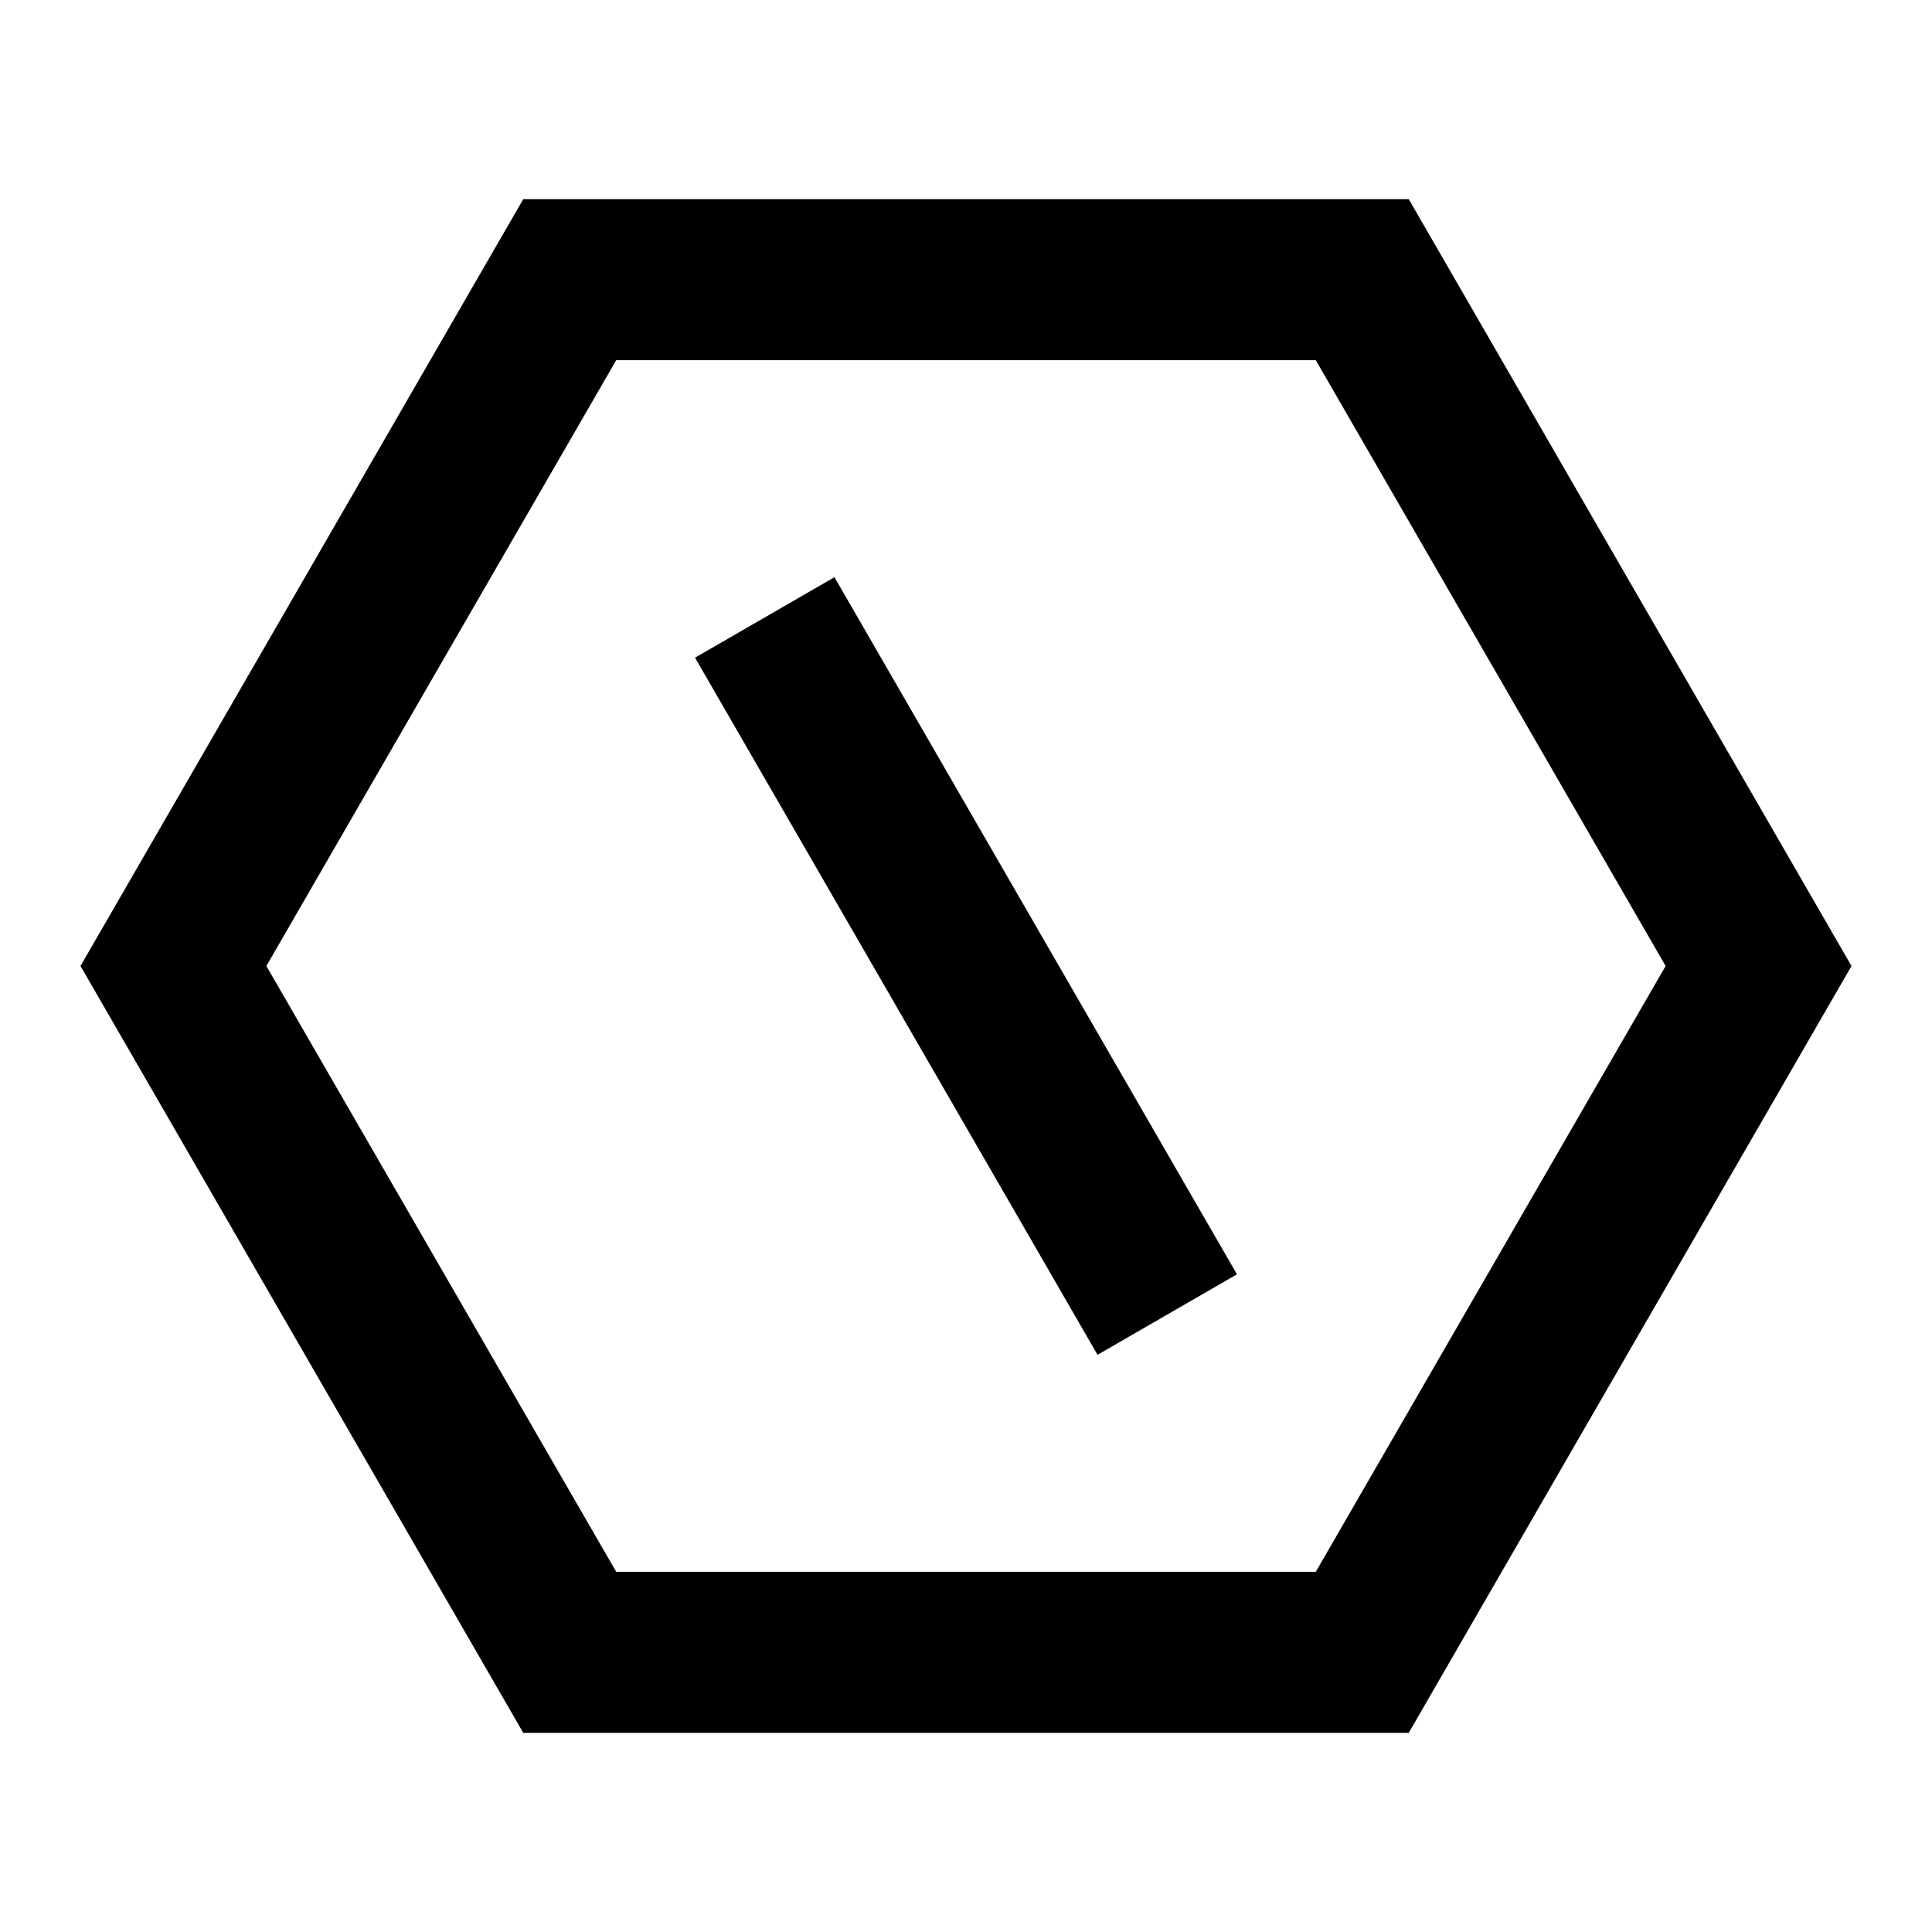 <svg xmlns="http://www.w3.org/2000/svg" width="1em" height="1em" viewBox="0 0 24 24"><path fill="currentColor" d="M17.5 2.474L23 12l-5.5 9.526h-11L1 12l5.5-9.526zm-1.155 2h-8.69L3.309 12l4.346 7.526h8.69L20.691 12zM8.634 8.17l1.732-1l5 8.66l-1.732 1z"/></svg>